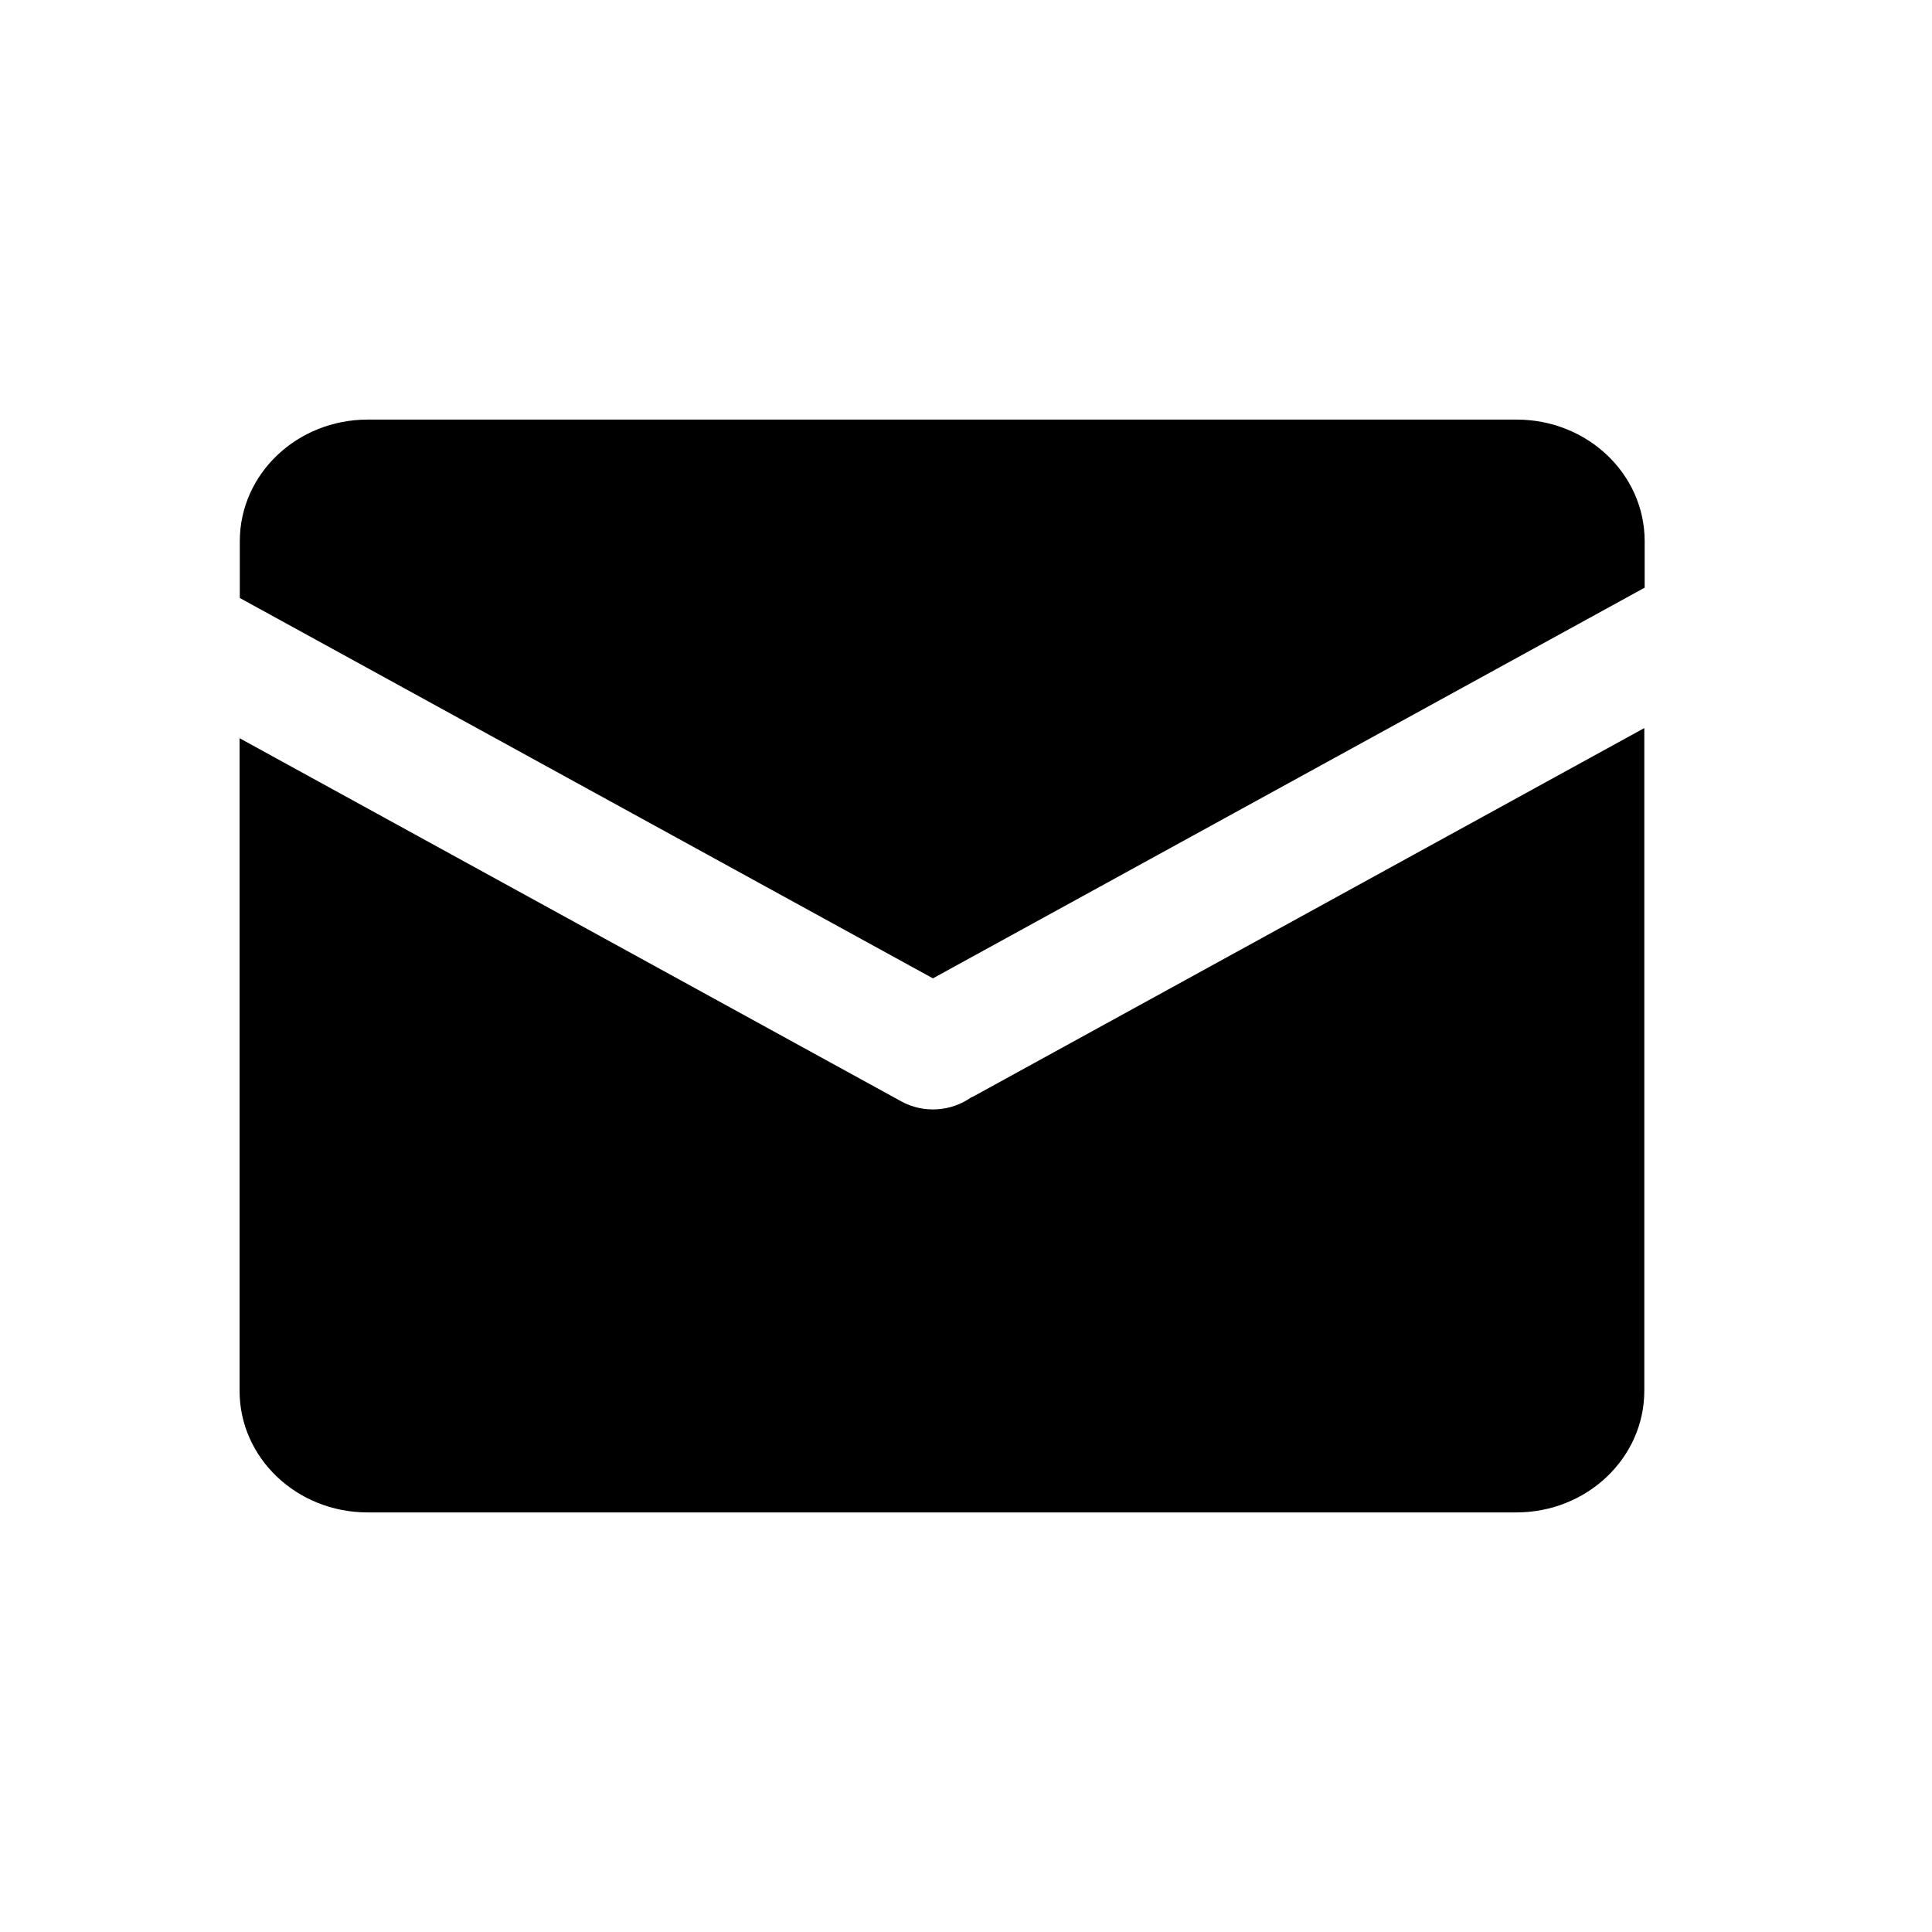<svg width="24" height="24" viewBox="0 0 33 32" fill="none" xmlns="http://www.w3.org/2000/svg" aria-label="Email" role="img" data-testid="email-preview-icon"><path d="M28.086 9.541L15.935 16.211L4.096 9.714V8.744C4.096 7.598 5.072 6.667 6.281 6.667H25.907C27.112 6.667 28.092 7.595 28.092 8.744V9.541H28.086ZM28.086 11.936V23.256C28.086 24.401 27.109 25.333 25.901 25.333H6.277C5.072 25.333 4.092 24.405 4.092 23.256V12.109L15.392 18.311C15.779 18.524 16.246 18.484 16.584 18.247C16.601 18.241 16.614 18.232 16.63 18.226L28.086 11.936Z" fill="currentColor"></path></svg>